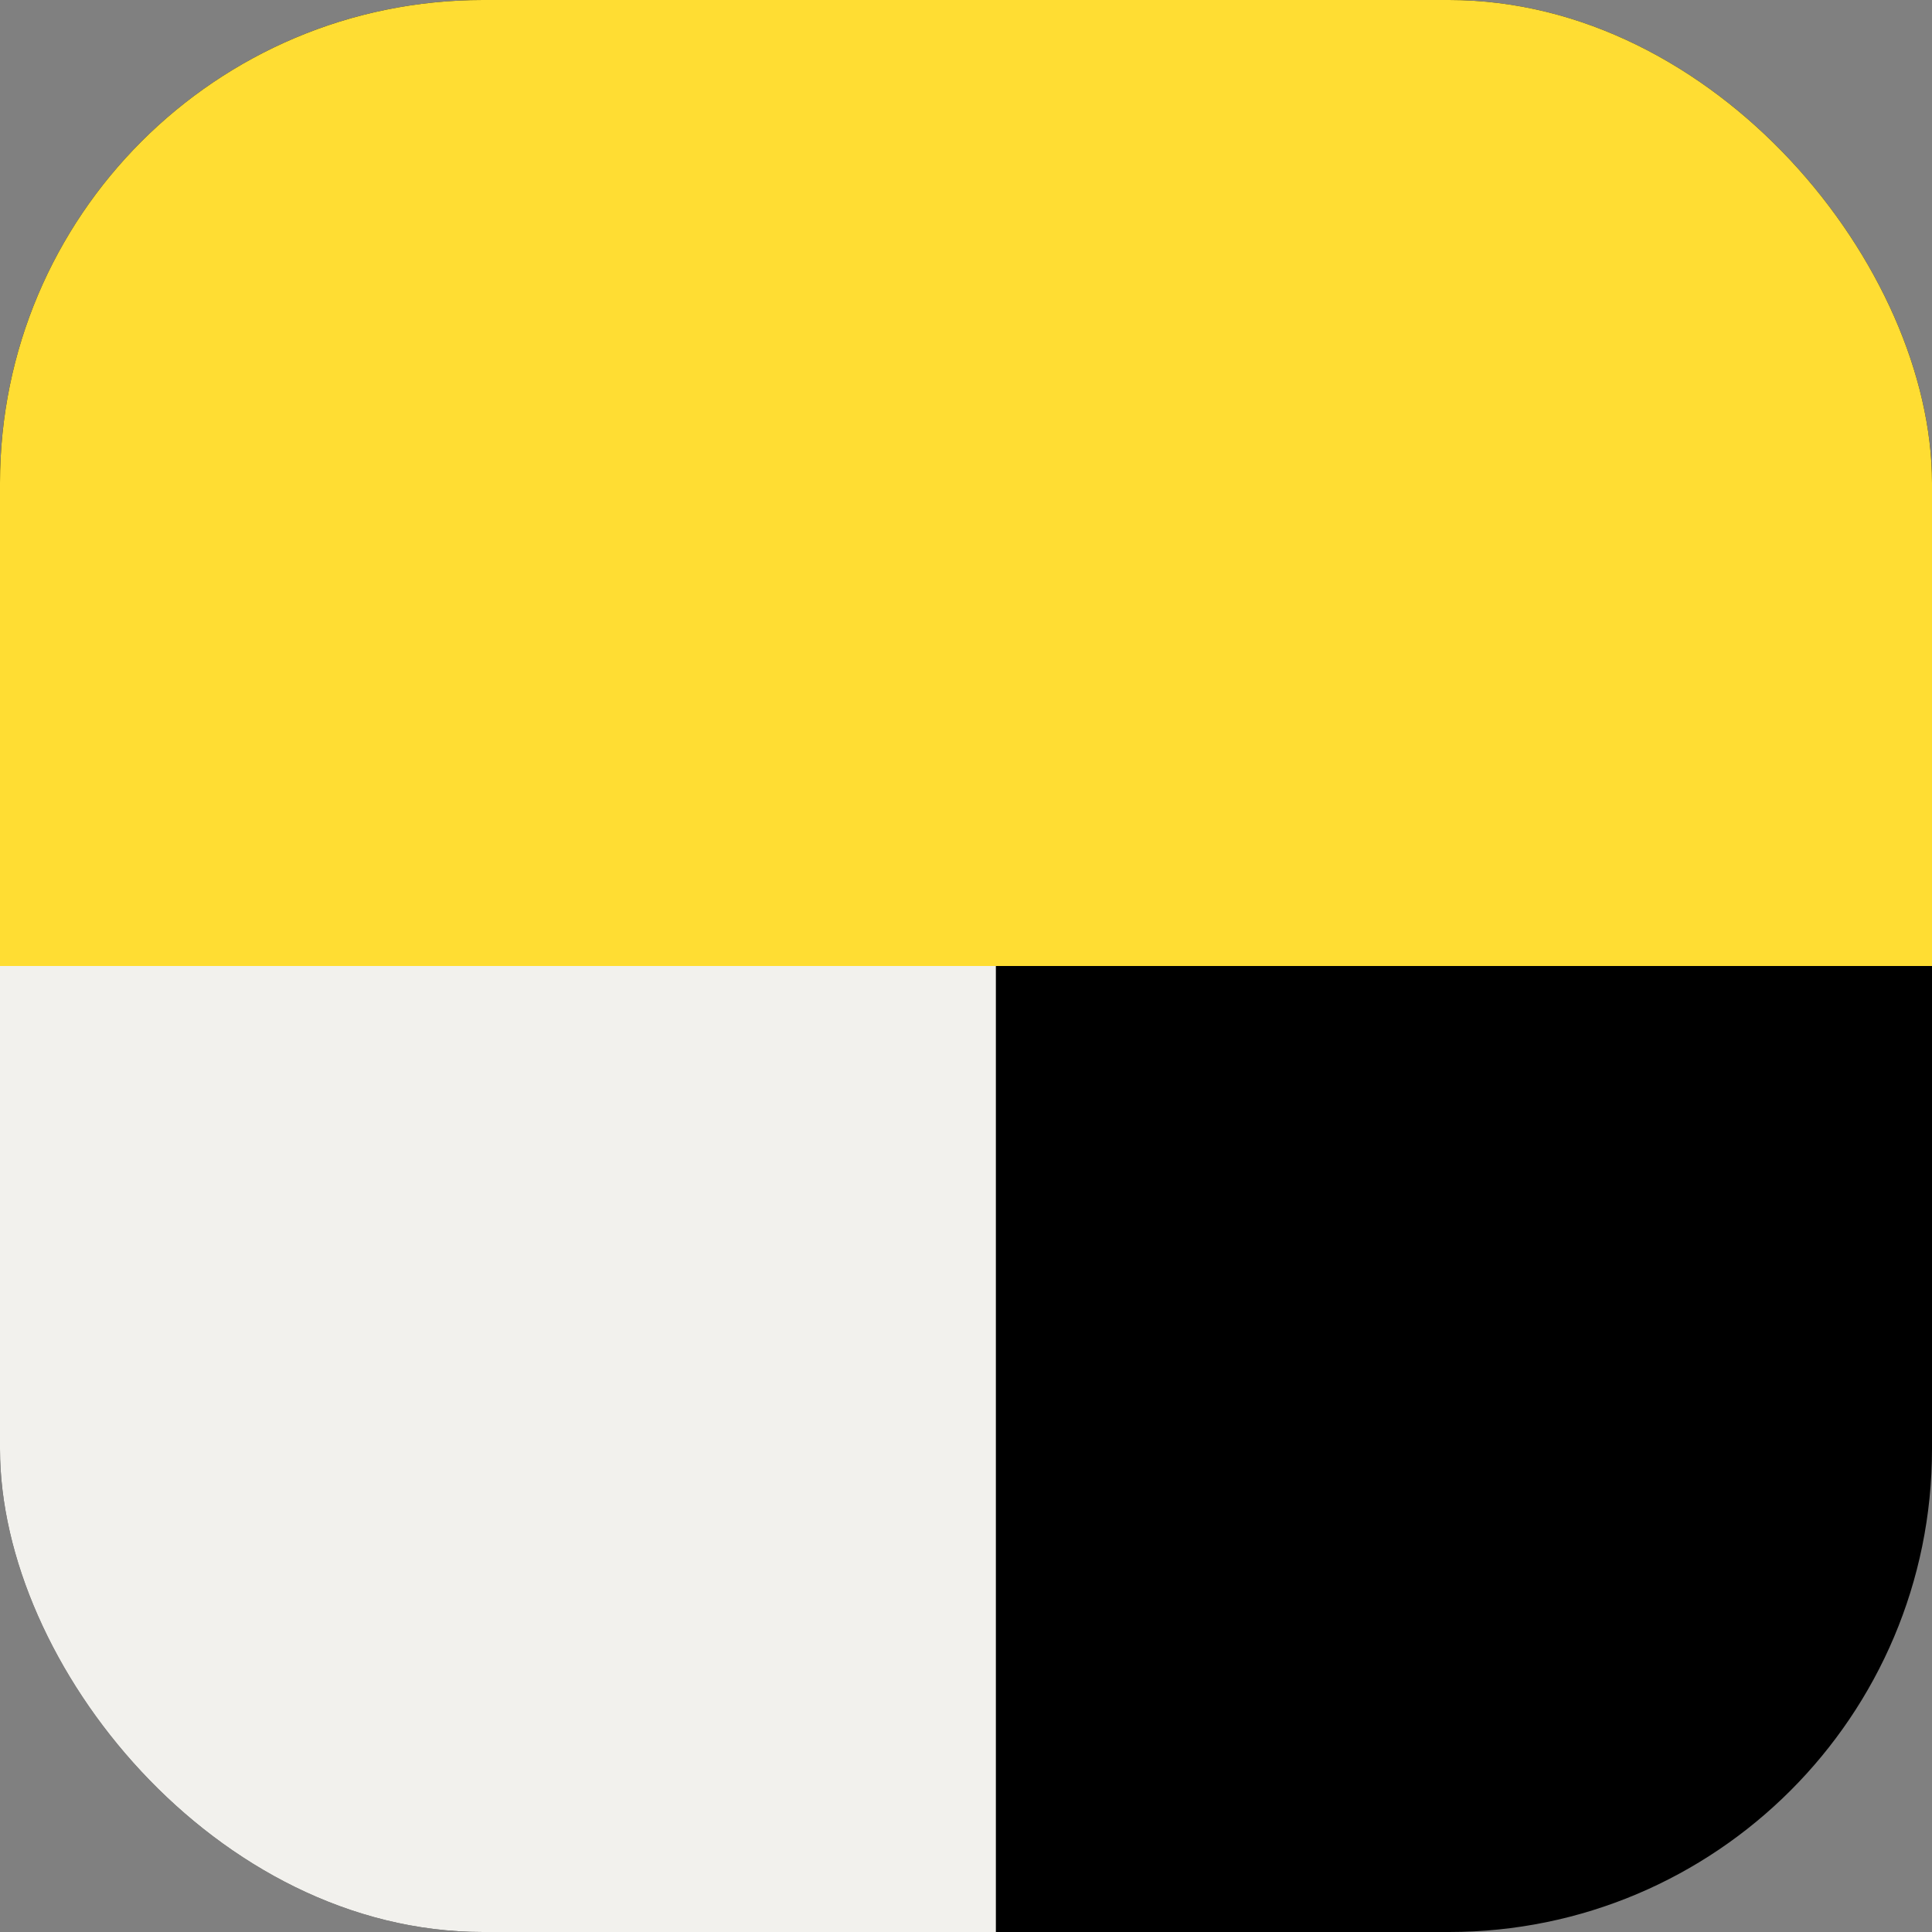 <svg width="80" height="80" viewBox="0 0 80 80" fill="none" xmlns="http://www.w3.org/2000/svg">
<rect x="0" y="0" width="80" height="80" fill="#808080" stroke="none"/>
<g clip-path="url(#clip0_356_636)">
<rect width="80" height="80" rx="20" fill="black"/>
<path fill-rule="evenodd" clip-rule="evenodd" d="M80 40H0C0 17.888 17.888 0 40 0C62.112 0 80 17.888 80 40Z" fill="#FFDD33"/>
<path fill-rule="evenodd" clip-rule="evenodd" d="M0 40H41.242V80.248C40.745 80.248 40.497 80.248 40 80.248C17.888 80 0 62.112 0 40Z" fill="#F2F1ED"/>
<path fill-rule="evenodd" clip-rule="evenodd" d="M41.242 40H80V40.248C80 61.863 62.609 79.751 41.242 80.248V40Z" fill="black"/>
<rect width="81" height="40" fill="#FFDD33"/>
<rect y="40" width="41" height="40" fill="#F2F1ED"/>
</g>
<defs>
<clipPath id="clip0_356_636">
<rect width="80" height="80" rx="20" fill="white"/>
</clipPath>
</defs>
</svg>
